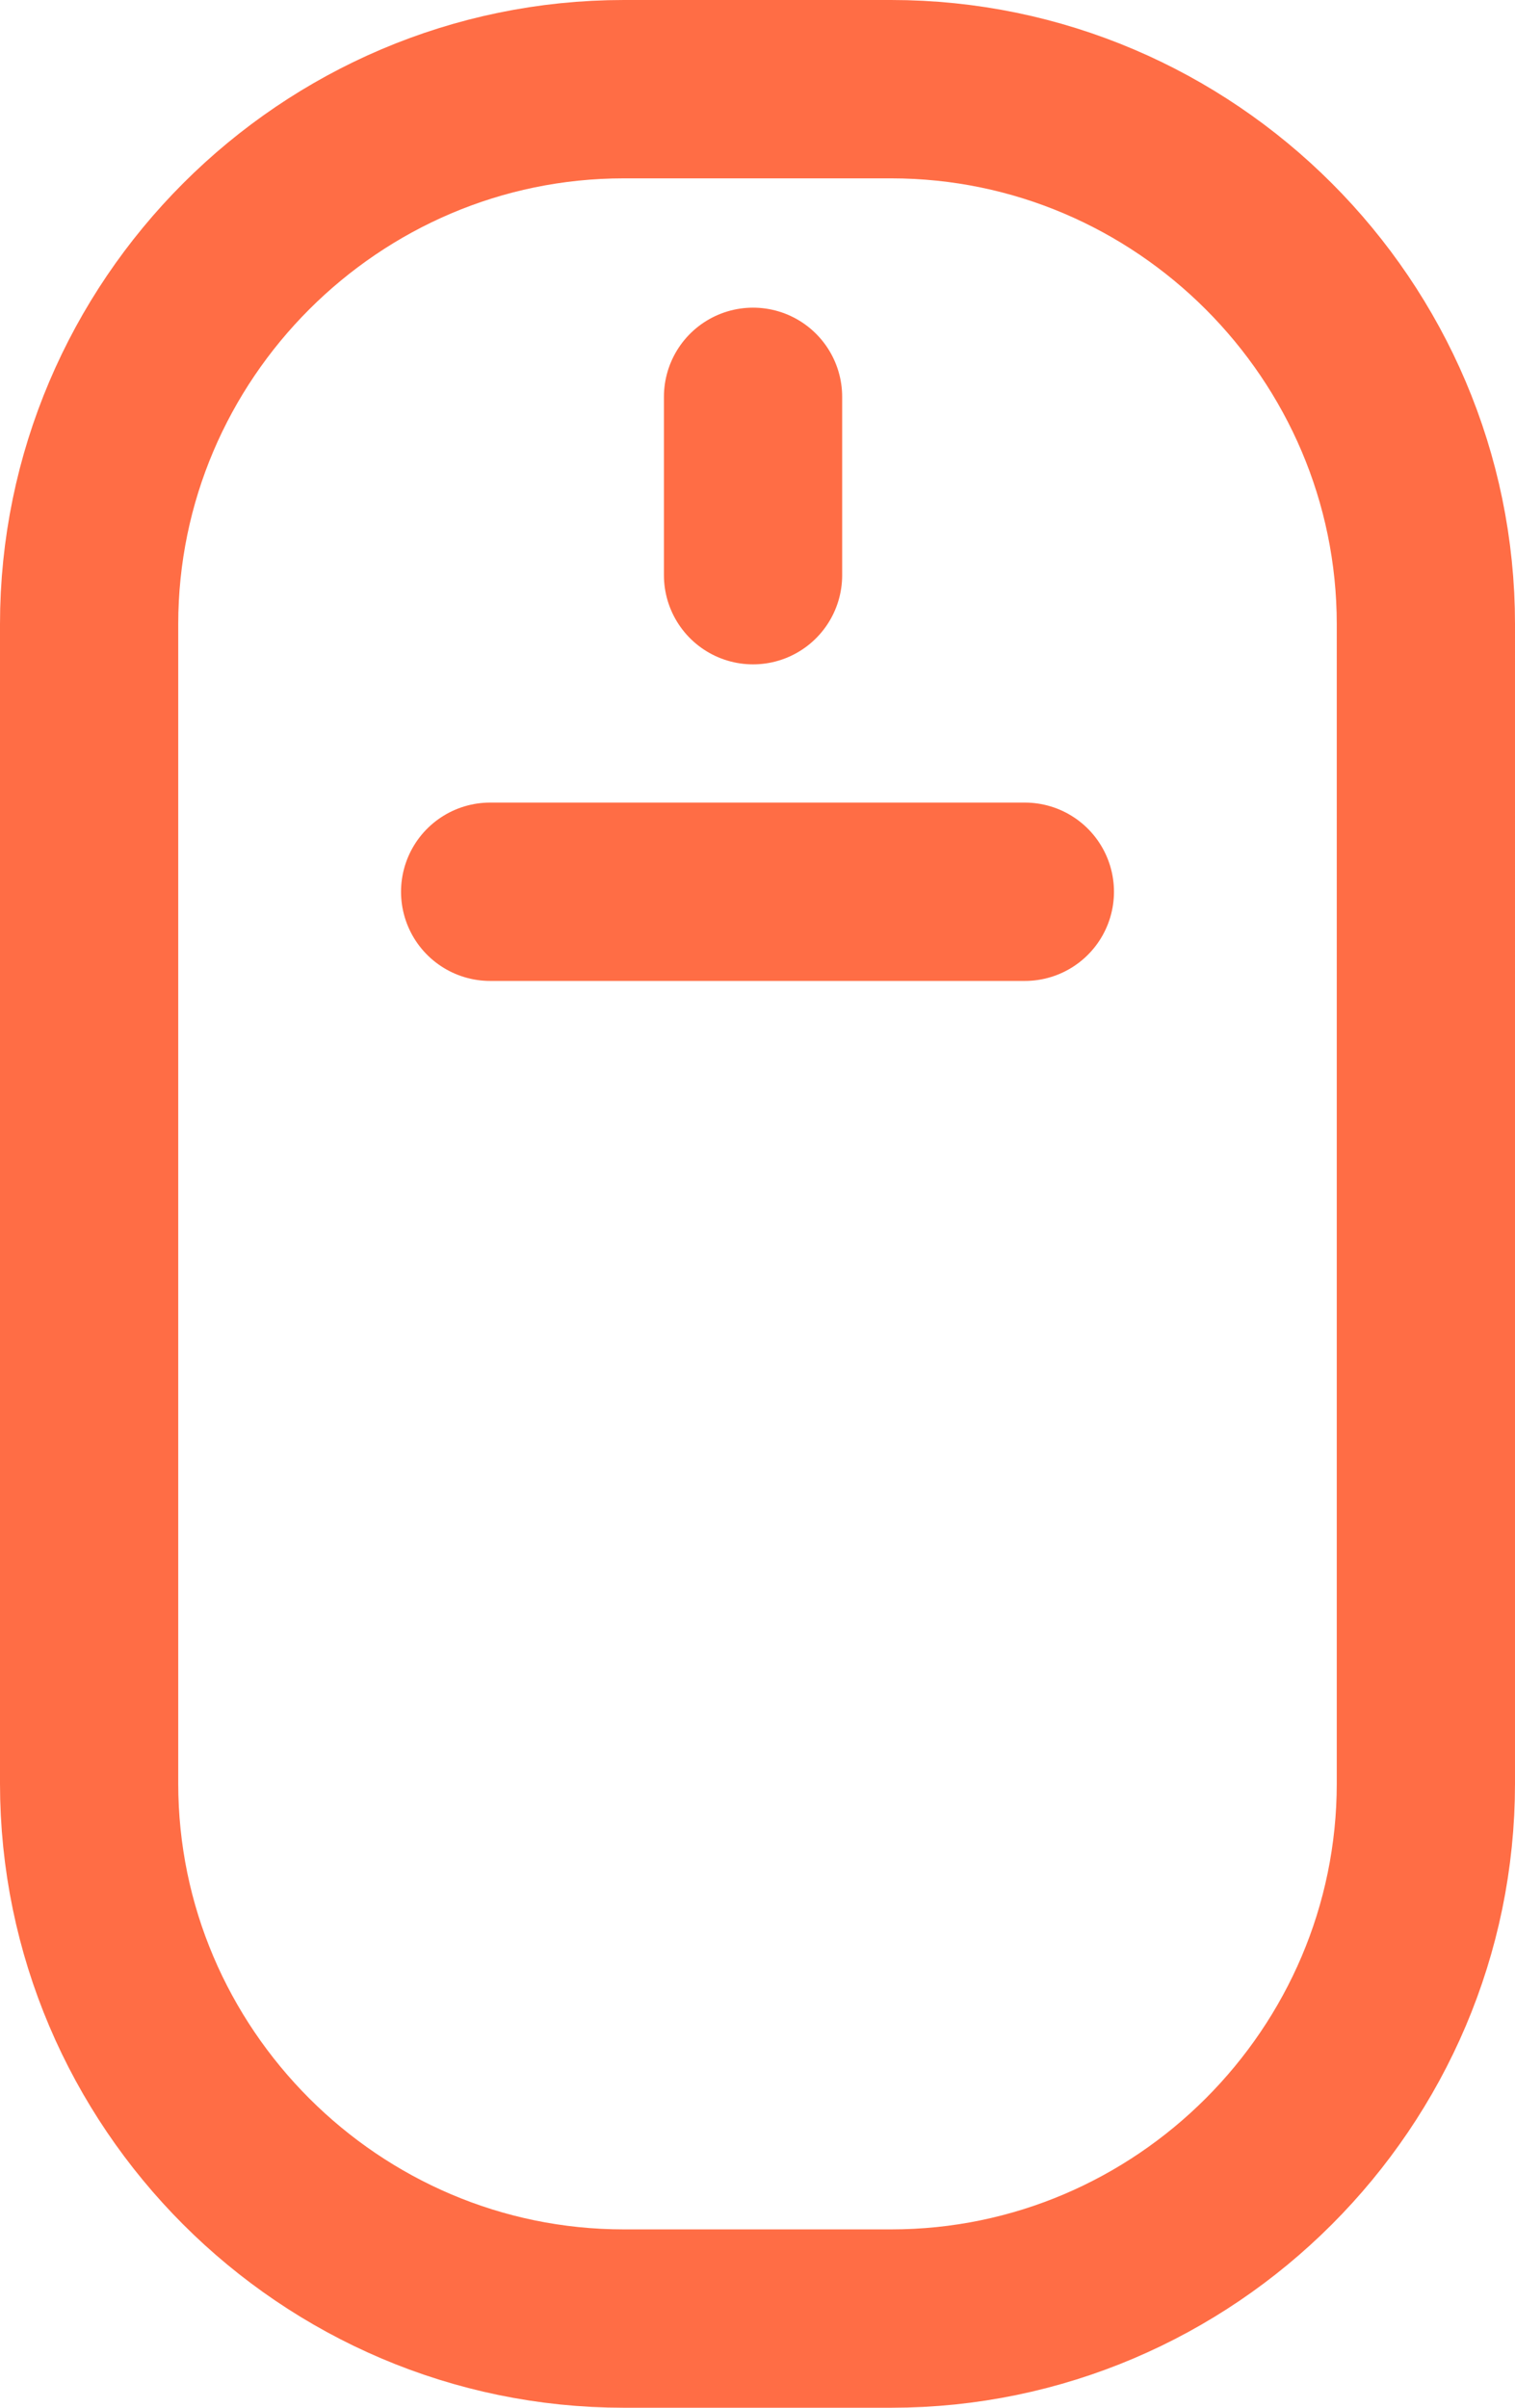 <svg id="icons" xmlns="http://www.w3.org/2000/svg" viewBox="0 0 34 54"><style>.st0{fill:none;stroke:#ff6d45;stroke-width:4;stroke-linecap:round;stroke-linejoin:round;stroke-miterlimit:10;}</style><path class="st0" d="M20 2h-6C7.4 2 2 7.4 2 14v26c0 6.6 5.4 12 12 12h6c6.6 0 12-5.4 12-12V14c0-6.6-5.4-12-12-12zM16.9 8.9v4M11 20h12"/></svg>